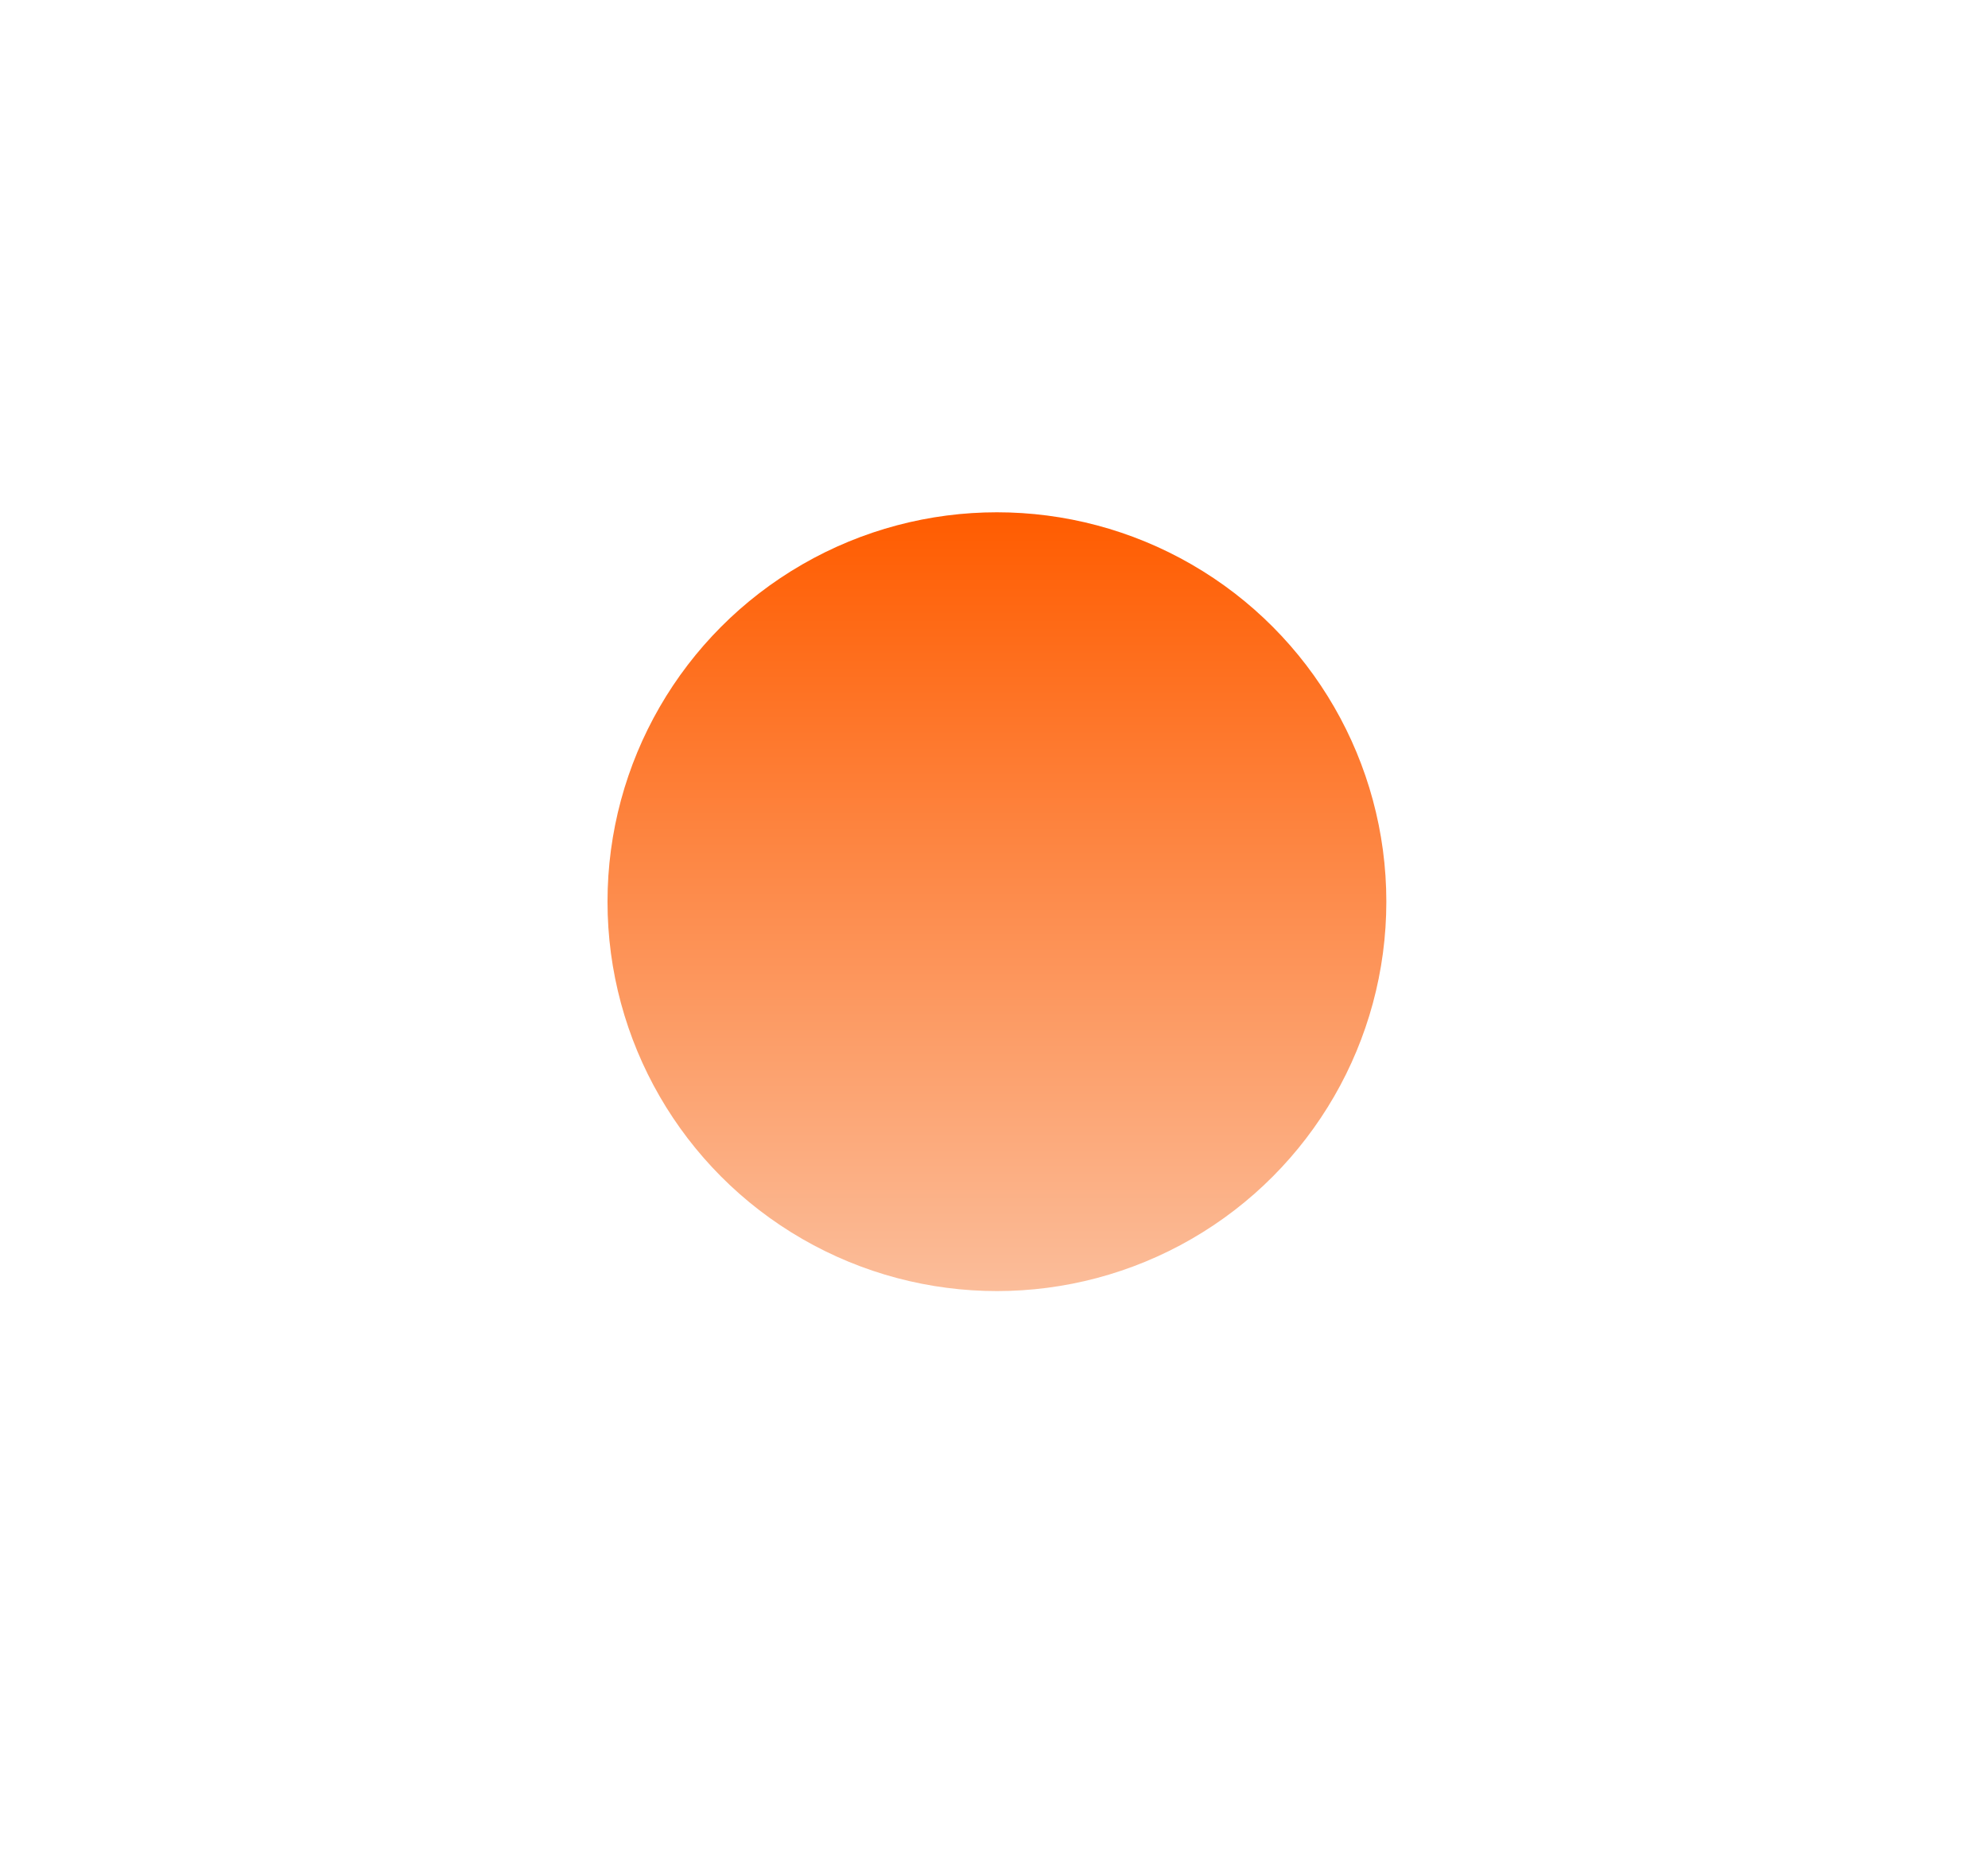 <svg width="17" height="16" viewBox="0 0 17 16" fill="none" xmlns="http://www.w3.org/2000/svg">
<g filter="url(#filter0_d_2_98)">
<circle cx="8.525" cy="7.066" r="3.33" fill="url(#paint0_linear_2_98)"/>
</g>
<defs>
<filter id="filter0_d_2_98" x="0.898" y="0.084" width="15.254" height="15.253" filterUnits="userSpaceOnUse" color-interpolation-filters="sRGB">
<feFlood flood-opacity="0" result="BackgroundImageFix"/>
<feColorMatrix in="SourceAlpha" type="matrix" values="0 0 0 0 0 0 0 0 0 0 0 0 0 0 0 0 0 0 127 0" result="hardAlpha"/>
<feOffset dy="0.645"/>
<feGaussianBlur stdDeviation="2.148"/>
<feComposite in2="hardAlpha" operator="out"/>
<feColorMatrix type="matrix" values="0 0 0 0 0 0 0 0 0 0 0 0 0 0 0 0 0 0 0.05 0"/>
<feBlend mode="normal" in2="BackgroundImageFix" result="effect1_dropShadow_2_98"/>
<feBlend mode="normal" in="SourceGraphic" in2="effect1_dropShadow_2_98" result="shape"/>
</filter>
<linearGradient id="paint0_linear_2_98" x1="8.525" y1="3.736" x2="8.525" y2="10.396" gradientUnits="userSpaceOnUse">
<stop stop-color="#FF5C00"/>
<stop offset="1" stop-color="#FBBD9A"/>
</linearGradient>
</defs>
</svg>

